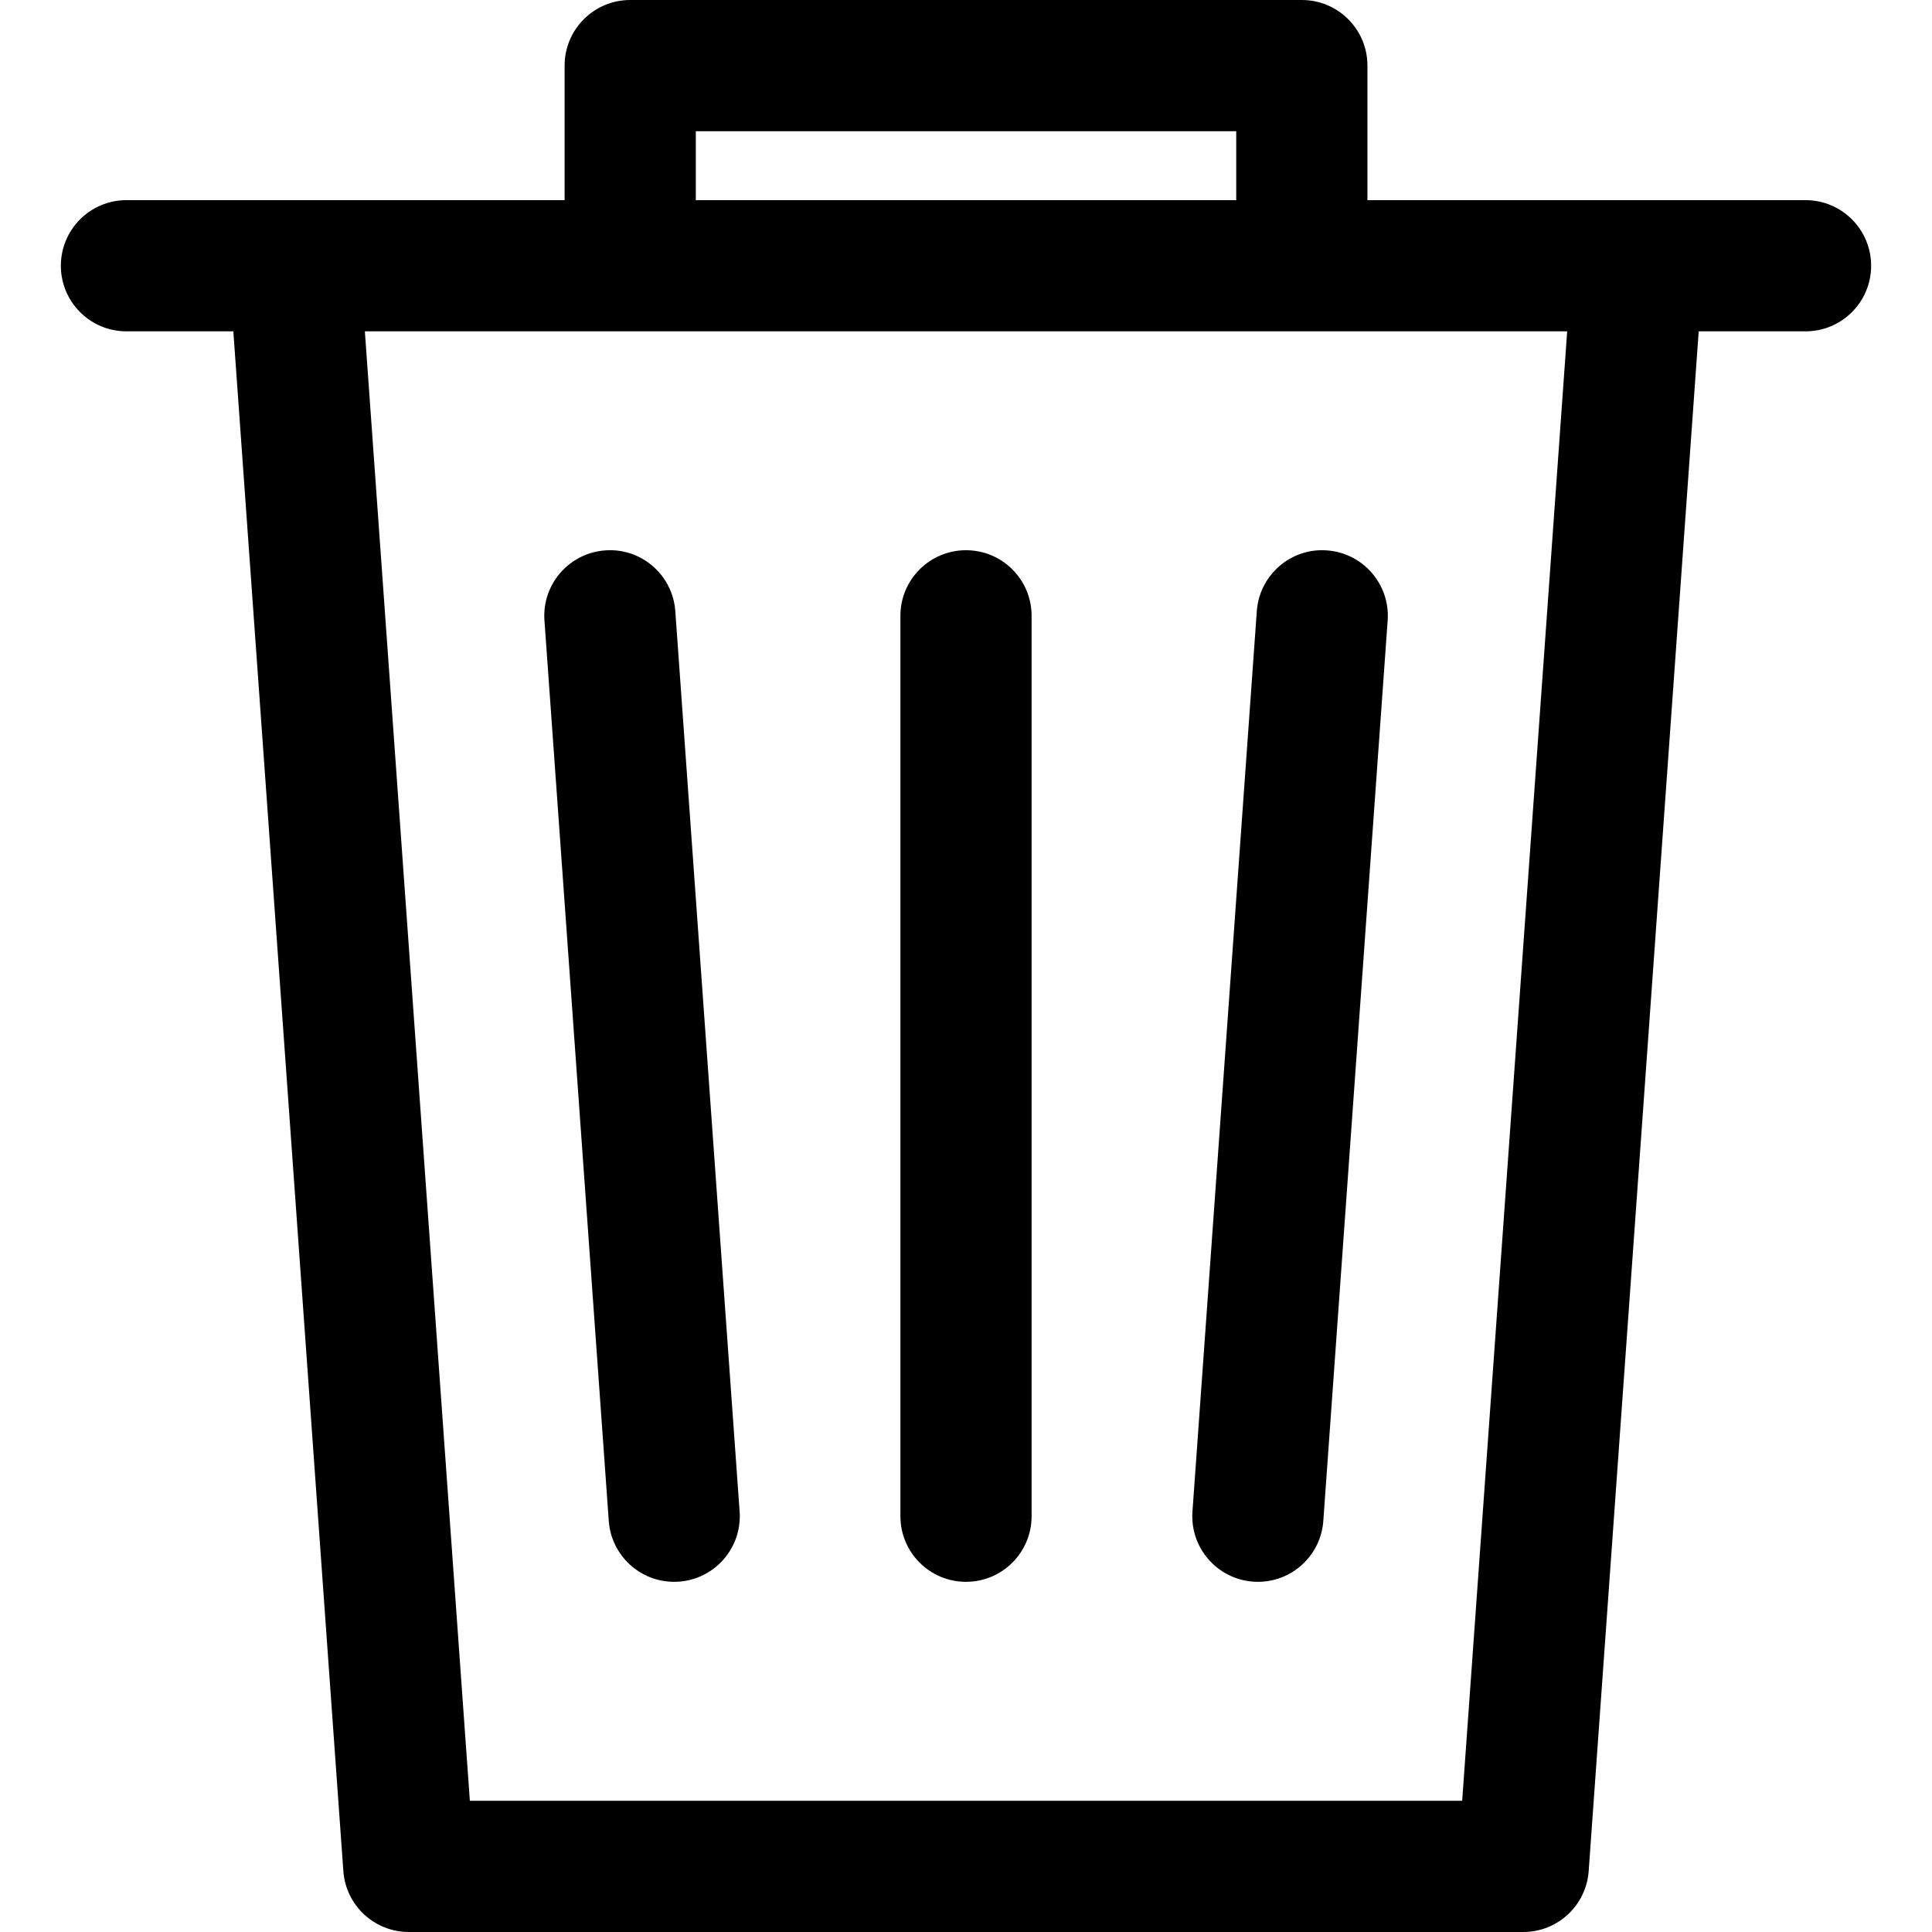 <?xml version="1.0" encoding="iso-8859-1"?>
<!-- Generator: Adobe Illustrator 18.0.0, SVG Export Plug-In . SVG Version: 6.00 Build 0)  -->
<!DOCTYPE svg PUBLIC "-//W3C//DTD SVG 1.1//EN" "http://www.w3.org/Graphics/SVG/1.1/DTD/svg11.dtd">
<svg version="1.1" id="Capa_1" xmlns="http://www.w3.org/2000/svg" xmlns:xlink="http://www.w3.org/1999/xlink" x="0px" y="0px"
	 viewBox="0 0 220.889 220.889" style="enable-background:new 0 0 220.889 220.889;" xml:space="preserve">
<g>
	<path d="M206.43,22.883h-19.196h-30.893V7.5c0-4.143-3.357-7.5-7.5-7.5H72.053c-4.143,0-7.5,3.357-7.5,7.5v15.383H33.66H14.459
		c-4.143,0-7.5,3.357-7.5,7.5s3.357,7.5,7.5,7.5h12.219l12.578,176.04c0.28,3.925,3.546,6.966,7.481,6.966h127.42
		c3.935,0,7.2-3.041,7.48-6.966l12.579-176.04h12.214c4.143,0,7.5-3.357,7.5-7.5S210.572,22.883,206.43,22.883z M79.553,15h61.788
		v7.883H79.553V15z M167.173,205.889H53.72L41.715,37.883h30.338h76.788h30.338L167.173,205.889z"/>
	<path d="M110.445,62.907c-4.143,0-7.5,3.357-7.5,7.5v102.945c0,4.143,3.357,7.5,7.5,7.5s7.5-3.357,7.5-7.5V70.407
		C117.945,66.265,114.588,62.907,110.445,62.907z"/>
	<path d="M77.209,69.873c-0.294-4.132-3.898-7.262-8.015-6.946c-4.132,0.295-7.242,3.884-6.946,8.015l7.354,102.945
		c0.281,3.95,3.573,6.966,7.473,6.966c0.18,0,0.36-0.006,0.542-0.02c4.132-0.295,7.242-3.884,6.946-8.015L77.209,69.873z"/>
	<path d="M143.693,69.873l-7.357,102.945c-0.296,4.131,2.814,7.72,6.946,8.015c0.182,0.014,0.362,0.02,0.542,0.02
		c3.898,0,7.19-3.016,7.473-6.966l7.357-102.945c0.296-4.131-2.814-7.72-6.946-8.015C147.593,62.614,143.988,65.741,143.693,69.873z
		"/>
</g>
<g>
</g>
<g>
</g>
<g>
</g>
<g>
</g>
<g>
</g>
<g>
</g>
<g>
</g>
<g>
</g>
<g>
</g>
<g>
</g>
<g>
</g>
<g>
</g>
<g>
</g>
<g>
</g>
<g>
</g>
</svg>
